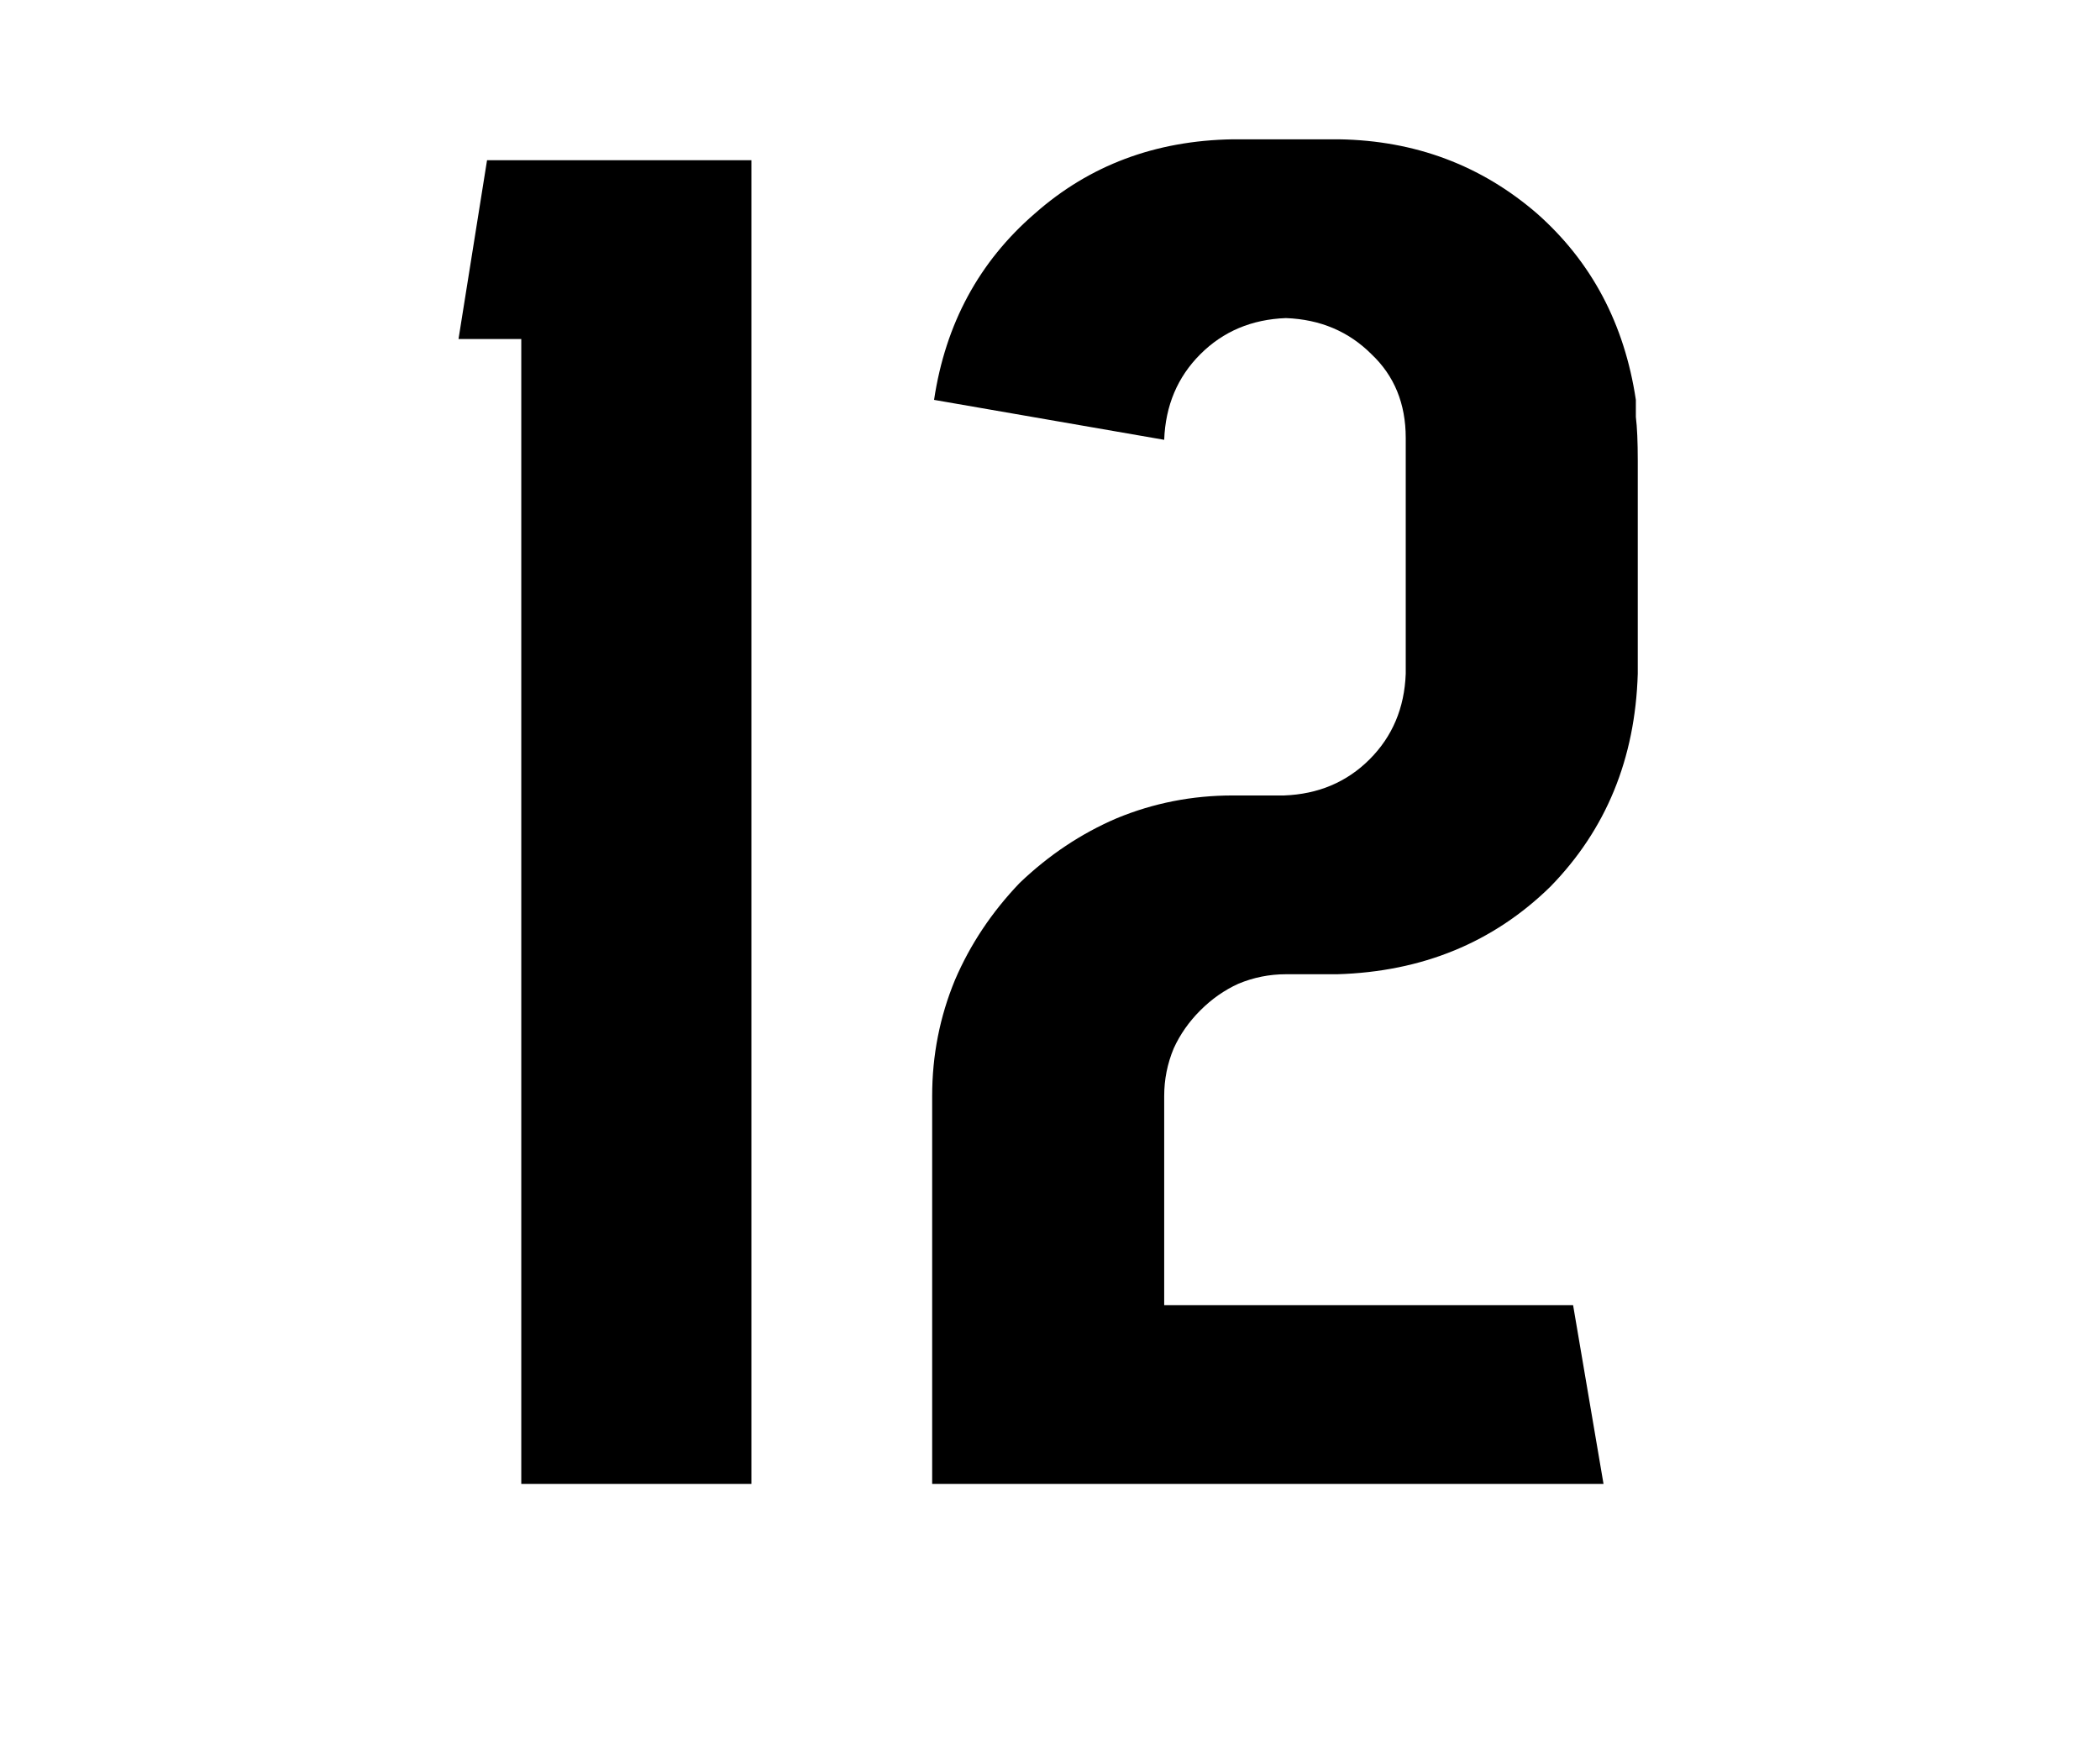 <svg width="106" height="88" viewBox="0 0 106 88" fill="none" xmlns="http://www.w3.org/2000/svg">
<path d="M24.584 8.088L23.144 17.112H26.312V74.904H37.928V8.088H24.584ZM58.764 55.32C58.764 54.488 58.924 53.688 59.244 52.92C59.564 52.216 60.012 51.576 60.588 51C61.164 50.424 61.804 49.976 62.508 49.656C63.276 49.336 64.076 49.176 64.908 49.176H67.5C71.788 49.048 75.372 47.576 78.252 44.76C81.068 41.88 82.54 38.296 82.668 34.008V23.256C82.668 22.296 82.636 21.56 82.572 21.048C82.572 20.536 82.572 20.248 82.572 20.184C81.996 16.344 80.332 13.208 77.58 10.776C74.764 8.344 71.436 7.096 67.596 7.032H62.22C58.316 7.096 54.988 8.344 52.236 10.776C49.42 13.208 47.724 16.344 47.148 20.184L58.764 22.2C58.828 20.472 59.436 19.032 60.588 17.88C61.74 16.728 63.18 16.12 64.908 16.056C66.636 16.12 68.076 16.728 69.228 17.88C70.38 18.968 70.956 20.376 70.956 22.104V22.2V34.008C70.892 35.736 70.284 37.176 69.132 38.328C67.98 39.48 66.54 40.088 64.812 40.152H62.22C60.172 40.152 58.22 40.536 56.364 41.304C54.572 42.072 52.94 43.16 51.468 44.568C50.06 46.04 48.972 47.672 48.204 49.464C47.436 51.32 47.052 53.272 47.052 55.32V74.904H80.94L79.404 65.88H58.764V55.32Z" fill="black"/>
</svg>
